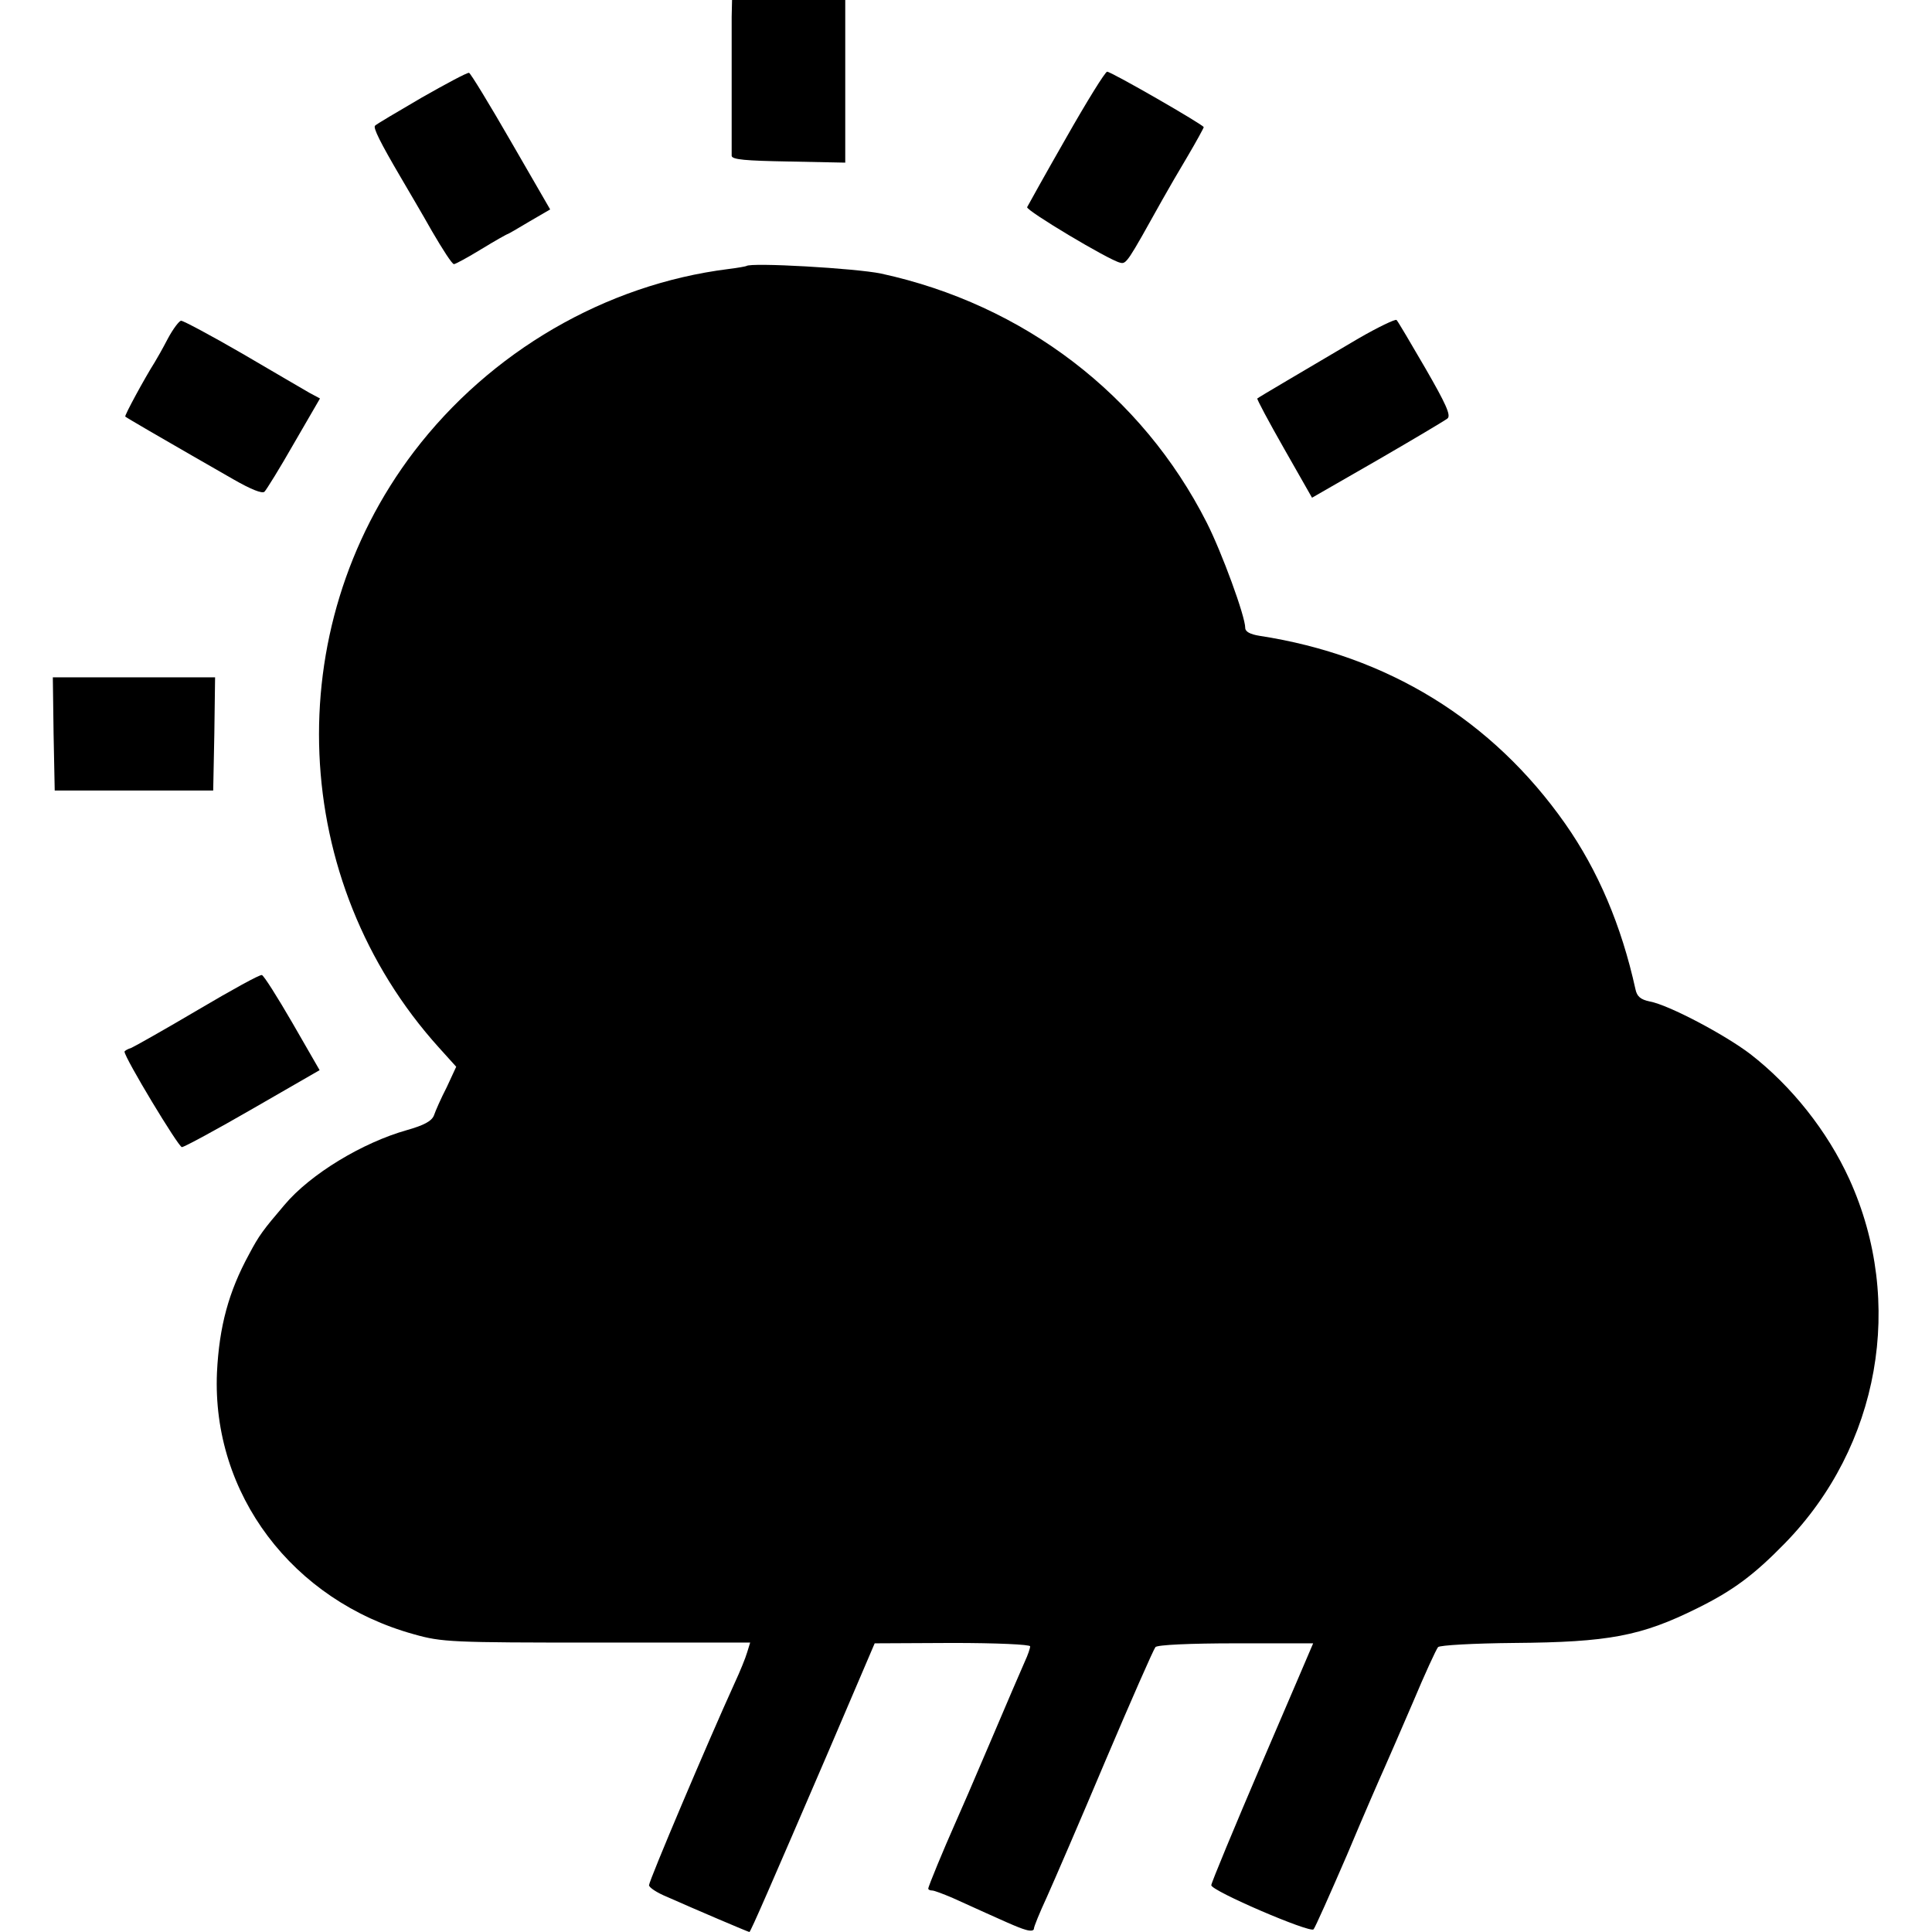 <?xml version="1.0" standalone="no"?>
<!DOCTYPE svg PUBLIC "-//W3C//DTD SVG 20010904//EN"
 "http://www.w3.org/TR/2001/REC-SVG-20010904/DTD/svg10.dtd">
<svg version="1.0" xmlns="http://www.w3.org/2000/svg"
 width="512pt" height="512pt" viewBox="0 0 512 512"
 preserveAspectRatio="xMidYMid meet">
<g transform="translate(0,512) scale(0.1,-0.1)"
fill="#000000" stroke="none">
<path d="M1939 5075 c0 -25 0 -115 0 -200 0 -85 0 -161 0 -168 1 -10 37 -13
151 -15 l150 -3 0 216 0 215 -150 0 -150 0 -1 -45z"/>
<path d="M1117 4861 c-65 -38 -121 -71 -123 -74 -6 -5 14 -45 68 -137 18 -31
56 -95 83 -143 28 -48 53 -87 58 -87 4 0 37 18 73 40 36 22 68 40 70 40 1 0
27 15 57 33 l55 32 -104 180 c-57 99 -107 181 -111 182 -5 1 -61 -29 -126 -66z"/>
<path d="M2825 4754 c-55 -96 -101 -179 -103 -183 -3 -9 216 -140 246 -147 17
-5 20 1 112 166 14 25 44 77 68 117 23 39 42 74 42 76 0 6 -245 147 -256 147
-5 0 -54 -79 -109 -176z"/>
<path d="M1978 4415 c-2 -1 -23 -5 -48 -8 -326 -41 -631 -219 -833 -484 -359
-472 -331 -1139 66 -1579 l46 -51 -25 -54 c-15 -29 -30 -63 -34 -75 -6 -15
-26 -26 -72 -39 -117 -33 -255 -116 -324 -198 -57 -67 -67 -80 -94 -131 -54
-99 -79 -191 -85 -313 -14 -322 200 -605 522 -694 74 -21 100 -22 484 -22
l407 0 -8 -26 c-4 -14 -19 -51 -33 -81 -71 -156 -227 -524 -227 -536 0 -6 21
-20 48 -31 72 -32 215 -93 218 -93 3 0 56 122 208 475 l124 290 206 1 c117 0
206 -4 206 -9 0 -5 -6 -23 -14 -40 -8 -18 -49 -113 -91 -212 -42 -99 -85 -198
-95 -220 -28 -63 -70 -164 -70 -170 0 -3 5 -5 10 -5 6 0 29 -9 53 -19 148 -67
174 -79 195 -85 13 -4 22 -3 22 3 0 5 15 42 34 83 18 40 89 204 156 363 68
160 127 294 132 300 5 6 92 10 213 10 113 0 205 0 205 0 0 -1 -61 -142 -135
-315 -74 -173 -135 -320 -135 -326 0 -15 261 -127 271 -117 4 4 44 94 89 198
44 105 89 208 99 230 10 22 44 101 76 175 31 74 61 139 66 145 5 5 94 10 202
11 250 2 336 18 485 92 95 47 150 88 232 172 251 257 319 639 171 965 -58 127
-153 247 -263 332 -67 51 -216 130 -266 139 -24 5 -34 13 -38 33 -37 168 -99
314 -186 438 -193 275 -471 446 -810 498 -25 4 -38 11 -38 21 0 31 -62 200
-102 279 -172 339 -485 578 -863 660 -67 14 -346 30 -357 20z"/>
<path d="M3600 4223 c-149 -88 -265 -156 -268 -159 -2 -1 30 -61 71 -133 l74
-130 174 100 c95 55 179 105 185 110 10 8 -5 40 -58 132 -39 67 -73 125 -77
129 -3 3 -49 -19 -101 -49z"/>
<path d="M445 4223 c-14 -27 -30 -55 -35 -63 -26 -41 -81 -142 -78 -144 3 -3
110 -65 178 -104 19 -11 68 -39 108 -62 47 -27 77 -39 83 -33 5 5 41 63 78
128 l69 119 -28 15 c-15 9 -95 55 -178 104 -83 48 -156 87 -162 87 -5 0 -21
-21 -35 -47z"/>
<path d="M142 3175 l3 -150 210 0 210 0 3 150 2 150 -215 0 -215 0 2 -150z"/>
<path d="M525 2444 c-88 -52 -168 -97 -177 -101 -10 -3 -18 -8 -18 -10 0 -16
143 -253 152 -253 6 0 91 46 188 102 l177 102 -72 125 c-40 69 -76 126 -81
127 -5 2 -81 -40 -169 -92z"/>
</g>
</svg>
